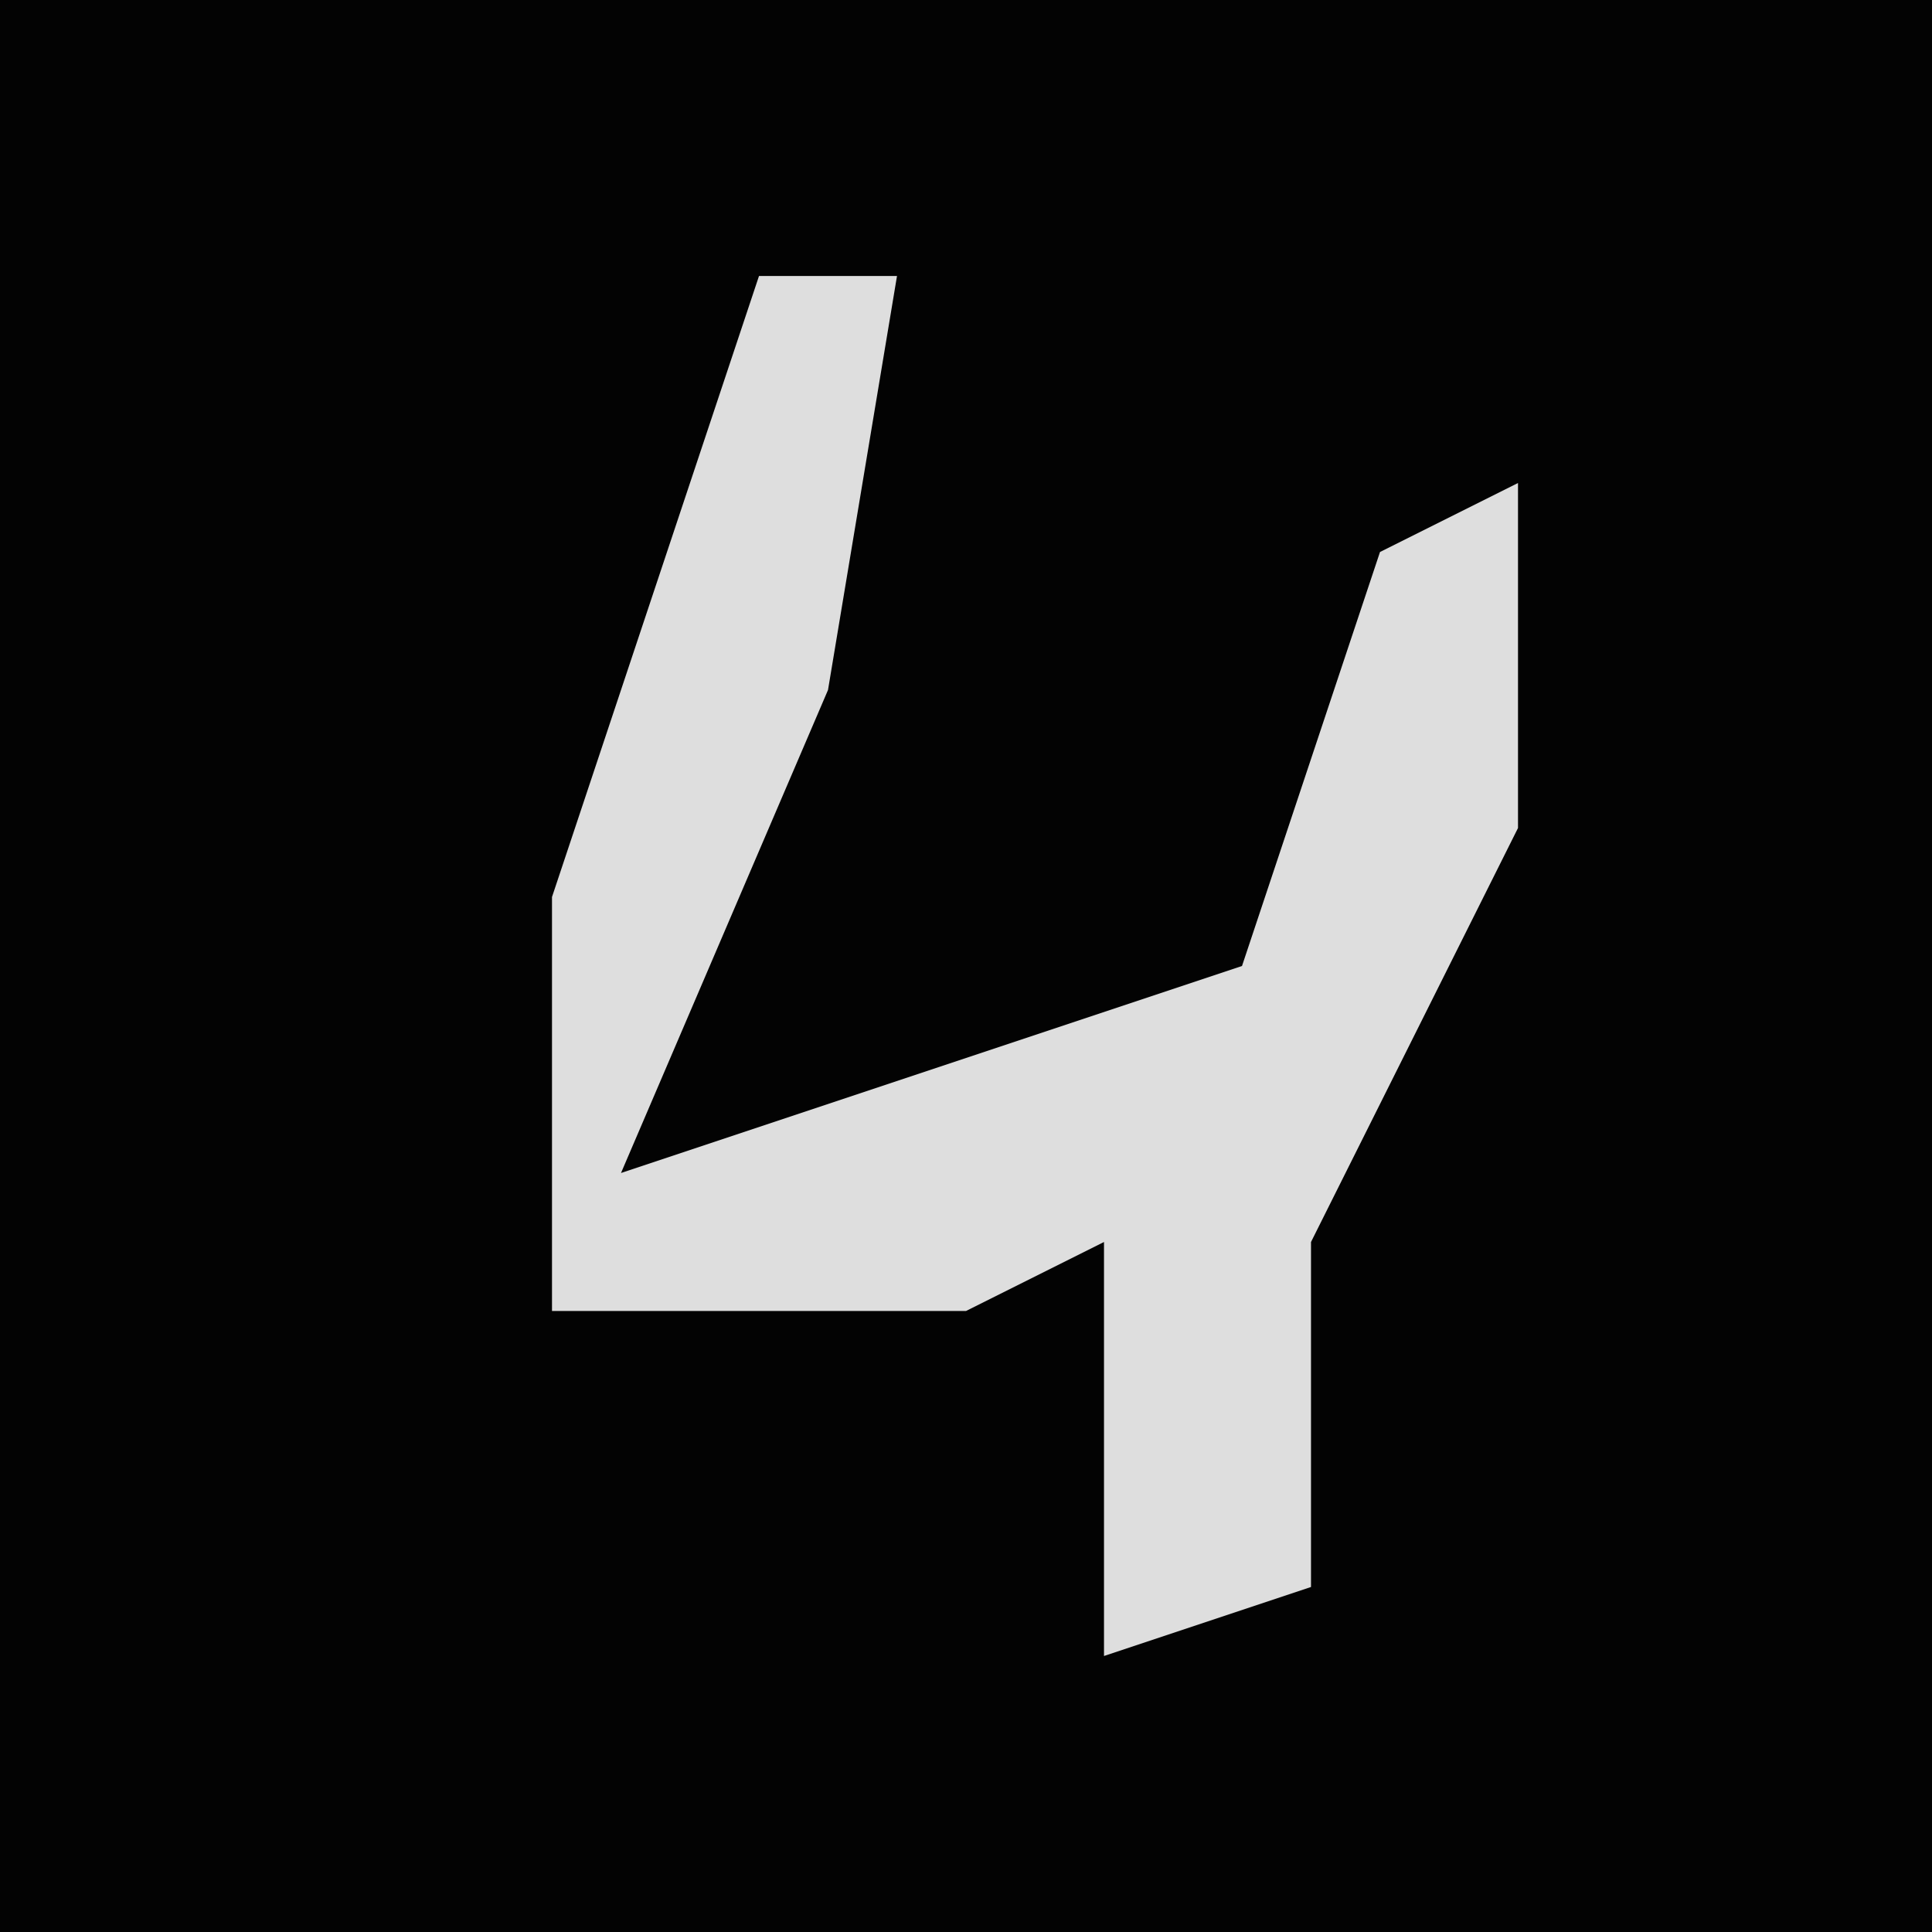 <?xml version="1.0" encoding="UTF-8"?>
<svg version="1.1" xmlns="http://www.w3.org/2000/svg" width="28" height="28">
<path d="M0,0 L28,0 L28,28 L0,28 Z " fill="#030303" transform="translate(0,0)"/>
<path d="M0,0 L2,0 L1,6 L-2,13 L7,10 L9,4 L11,3 L11,8 L8,14 L8,19 L5,20 L5,14 L3,15 L-3,15 L-3,9 Z " fill="#DEDEDE" transform="translate(11,4)"/>
</svg>
